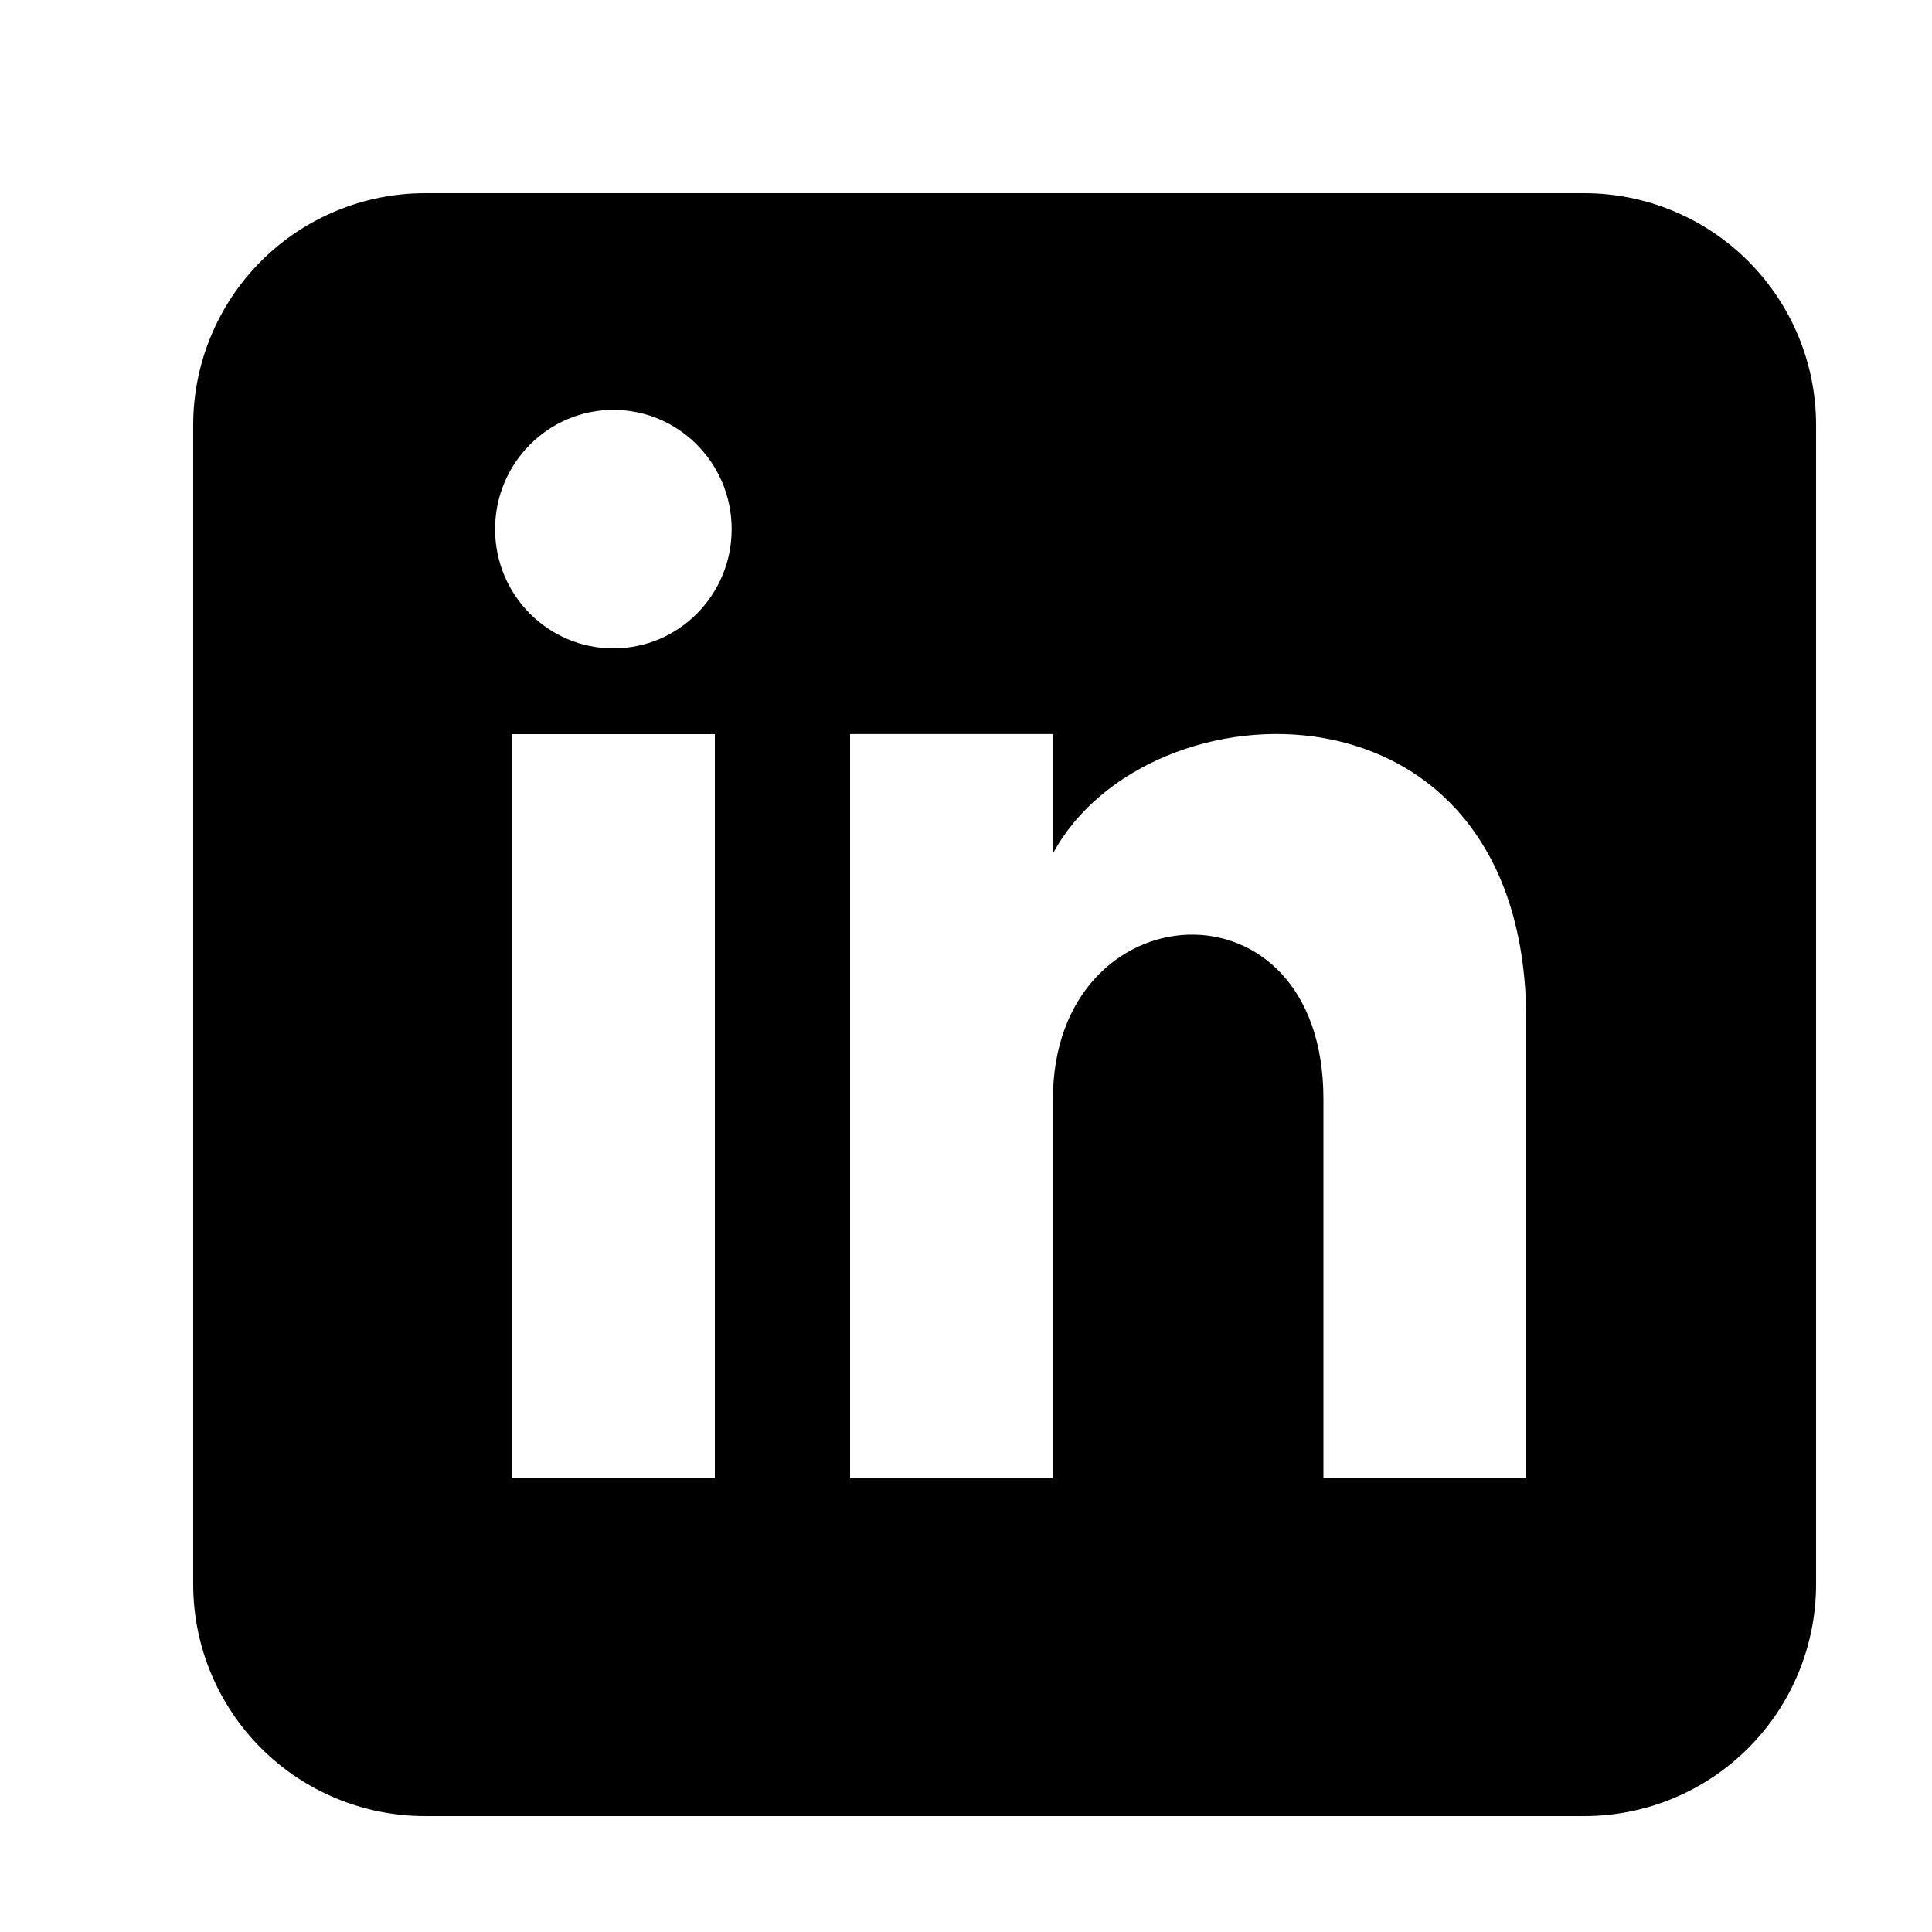 <svg width="20" height="20" viewBox="0 0 20 20" fill="none" xmlns="http://www.w3.org/2000/svg">
<path d="M4.4 2C3.763 2 3.153 2.253 2.703 2.703C2.253 3.153 2 3.763 2 4.4V16.4C2 17.037 2.253 17.647 2.703 18.097C3.153 18.547 3.763 18.8 4.4 18.8H16.4C17.037 18.8 17.647 18.547 18.097 18.097C18.547 17.647 18.8 17.037 18.8 16.4V4.4C18.8 3.763 18.547 3.153 18.097 2.703C17.647 2.253 17.037 2 16.4 2H4.4ZM7.4 15.3H5.3V7.6H7.4V15.3ZM6.35 6.712C5.674 6.712 5.125 6.16 5.125 5.478C5.125 4.796 5.674 4.243 6.349 4.243C7.026 4.243 7.574 4.795 7.574 5.478C7.574 6.159 7.027 6.712 6.35 6.712ZM15.8 15.3H13.7V11.377C13.7 9.02 10.9 9.198 10.9 11.377V15.301H8.8V7.599H10.9V8.835C11.878 7.023 15.8 6.891 15.8 10.568V15.3Z" fill="currentcolor"/>
</svg>
